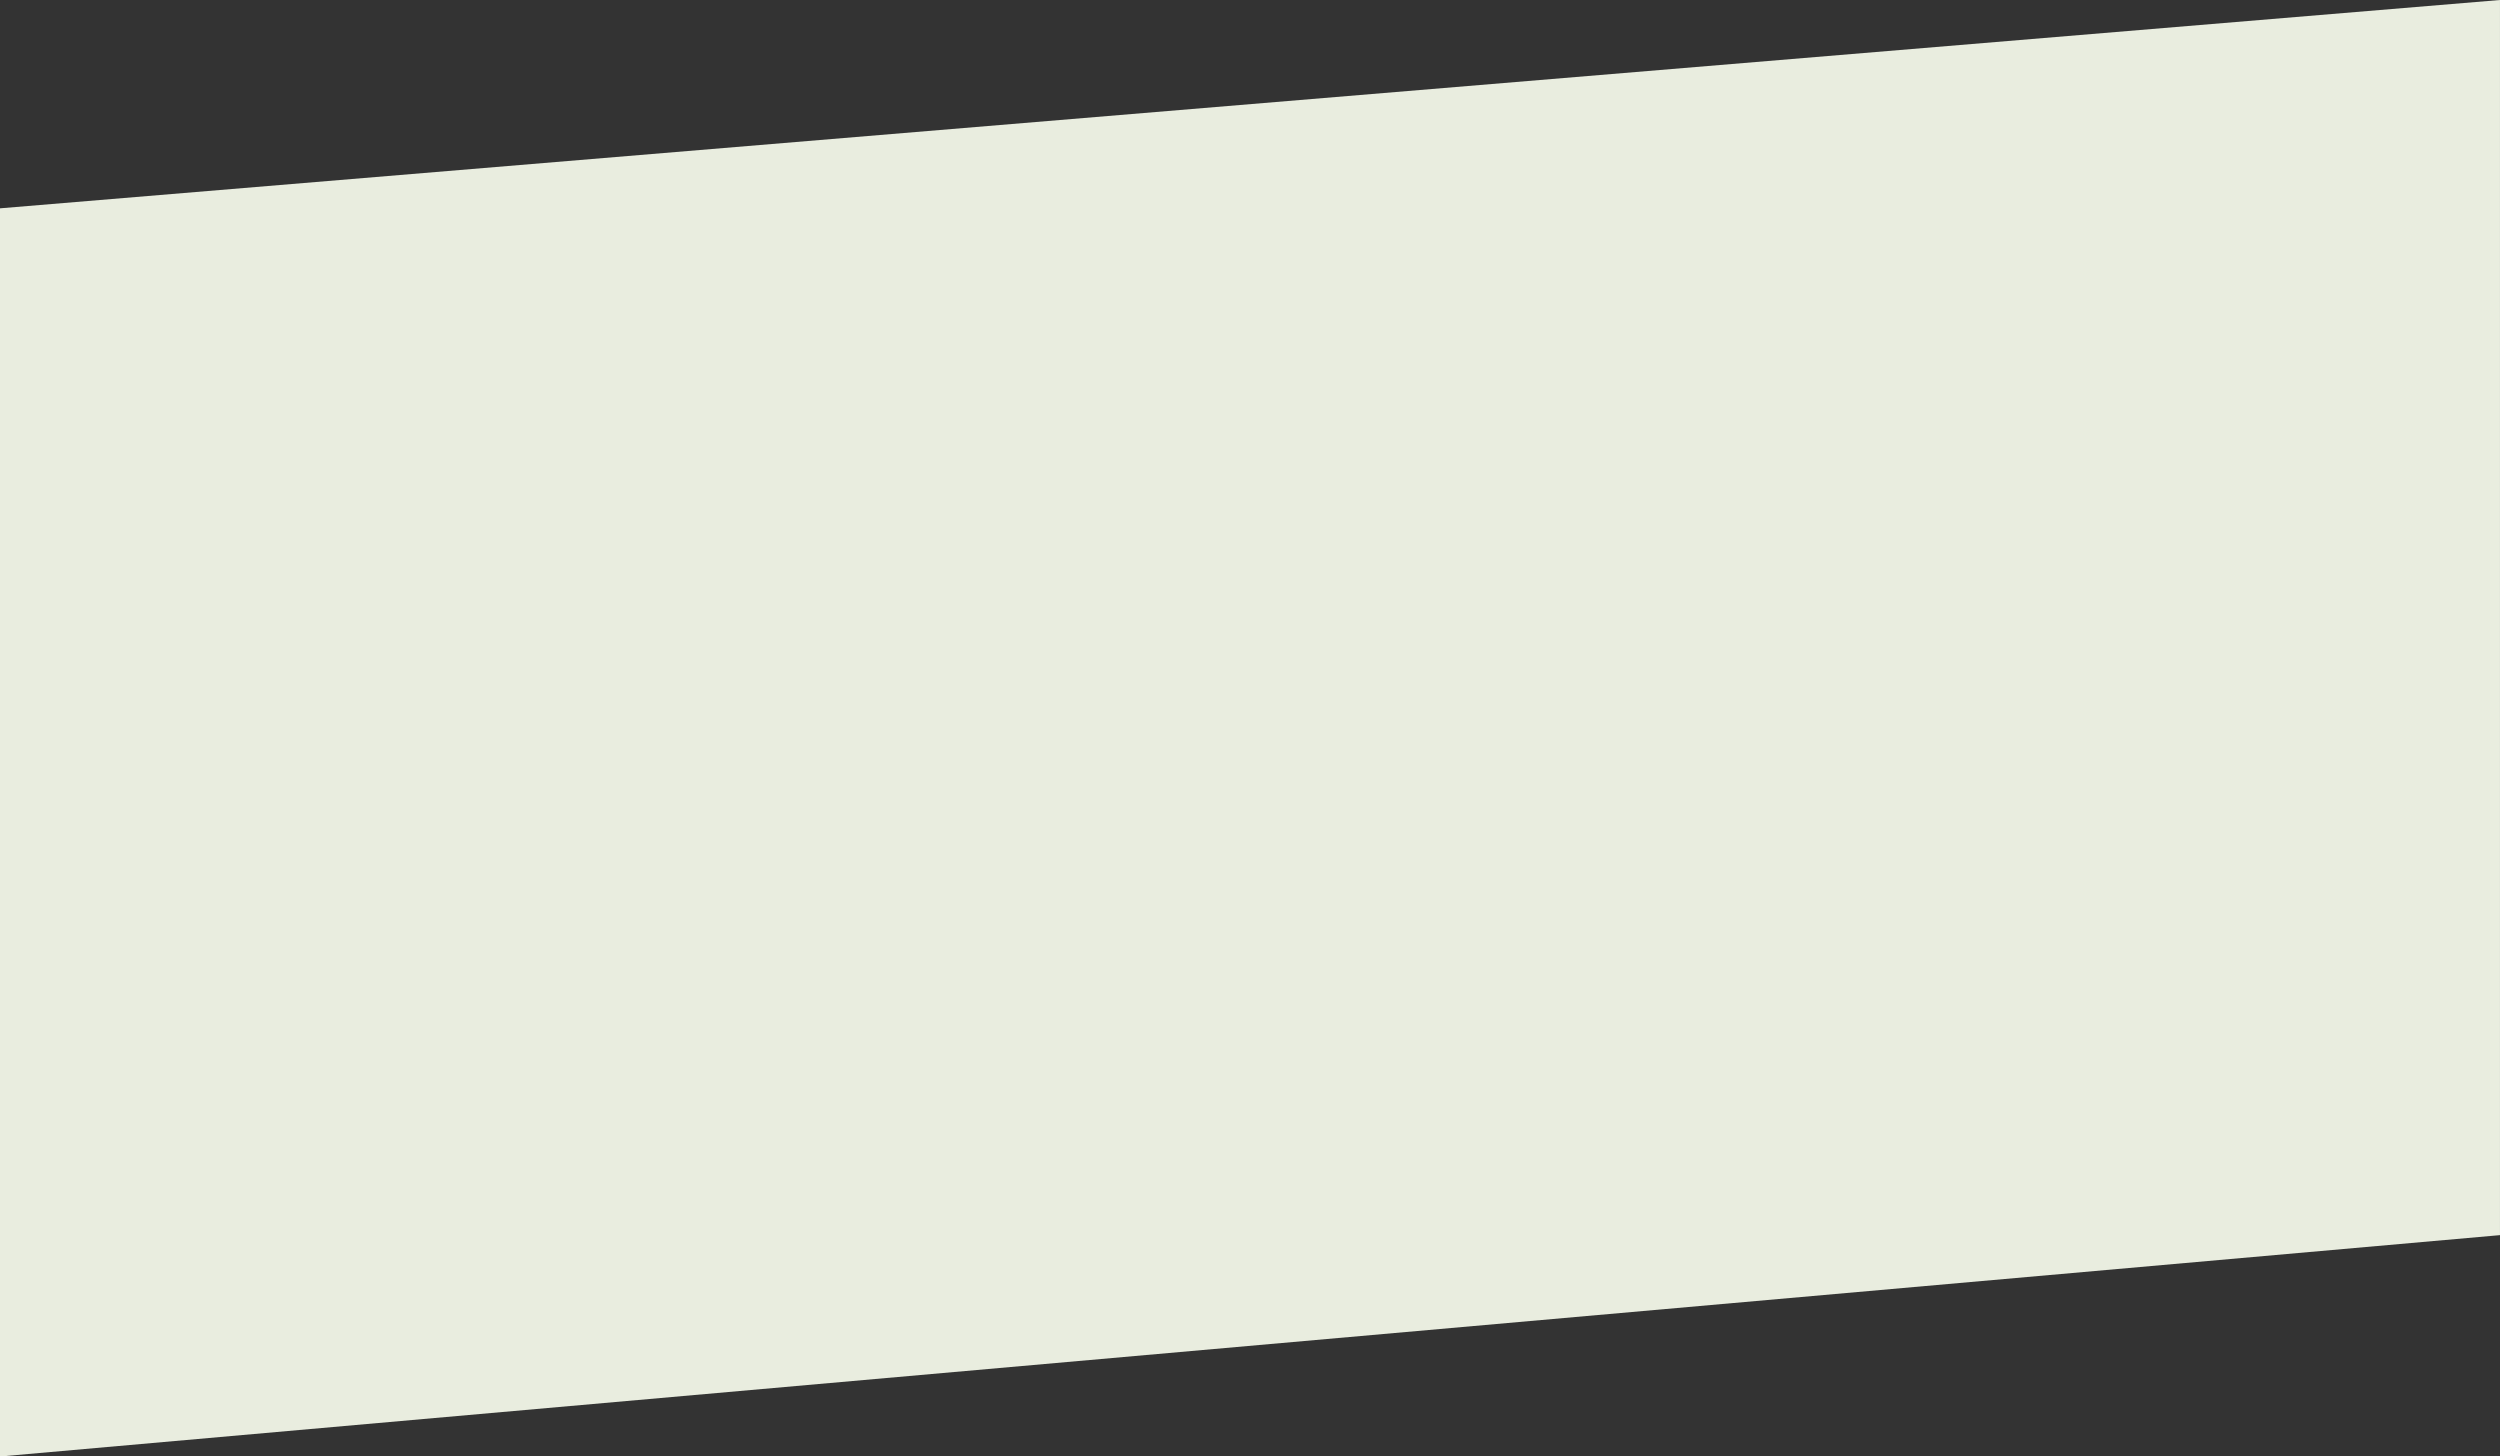 <svg xmlns="http://www.w3.org/2000/svg" viewBox="0 0 1279.72 745.56"><rect x="0" y="0" width="1279.72" height="745.56" fill="#333333" stroke="none"/><defs><style>.cls-1{fill:#e9eddf;}</style></defs><g id="Layer_2" data-name="Layer 2"><g id="post_image" data-name="post image"><polygon class="cls-1" points="1279.71 632.25 0 745.56 0 106.64 1279.71 0 1279.71 632.25"/></g></g></svg>